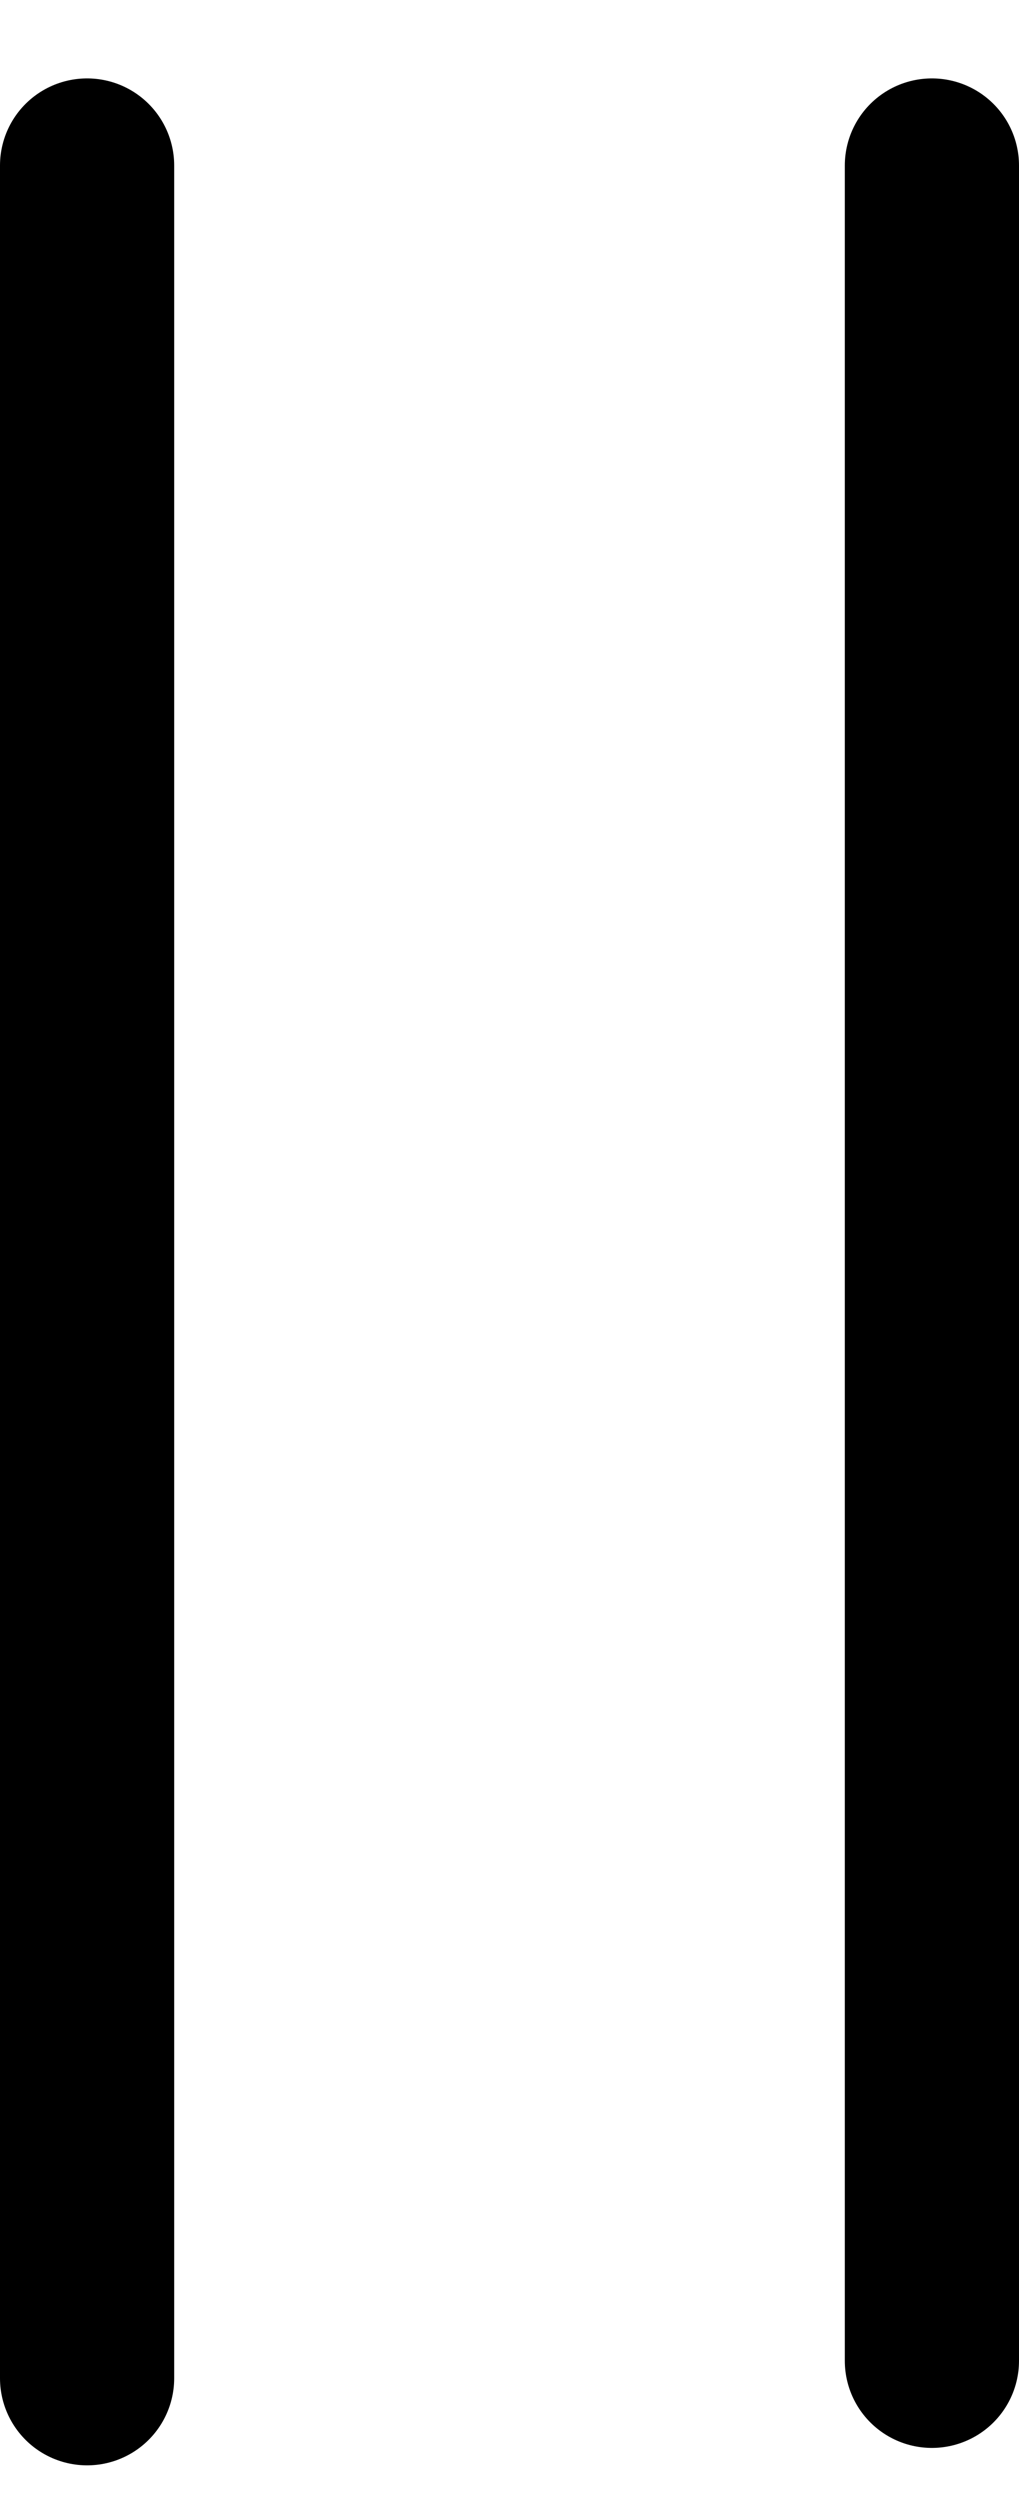 <?xml version="1.0" encoding="UTF-8" standalone="no"?>
<svg xmlns:xlink="http://www.w3.org/1999/xlink" height="14.35px" width="5.85px" xmlns="http://www.w3.org/2000/svg">
  <g transform="matrix(1.0, 0.0, 0.0, 1.0, 2.95, 1.15)">
    <path d="M-2.45 -0.2 Q-1.7 -1.15 -0.25 -1.15 1.15 -1.15 2.4 -0.2 L2.4 12.4 Q0.0 13.9 -2.45 12.5 L-2.45 -0.2" fill="#ffffff" fill-opacity="0.0" fill-rule="evenodd" stroke="none"/>
    <path d="M2.4 -0.2 L2.4 12.4 M-2.45 12.5 L-2.45 -0.2" fill="none" stroke="#000000" stroke-linecap="round" stroke-linejoin="round" stroke-width="1.0"/>
  </g>
</svg>
